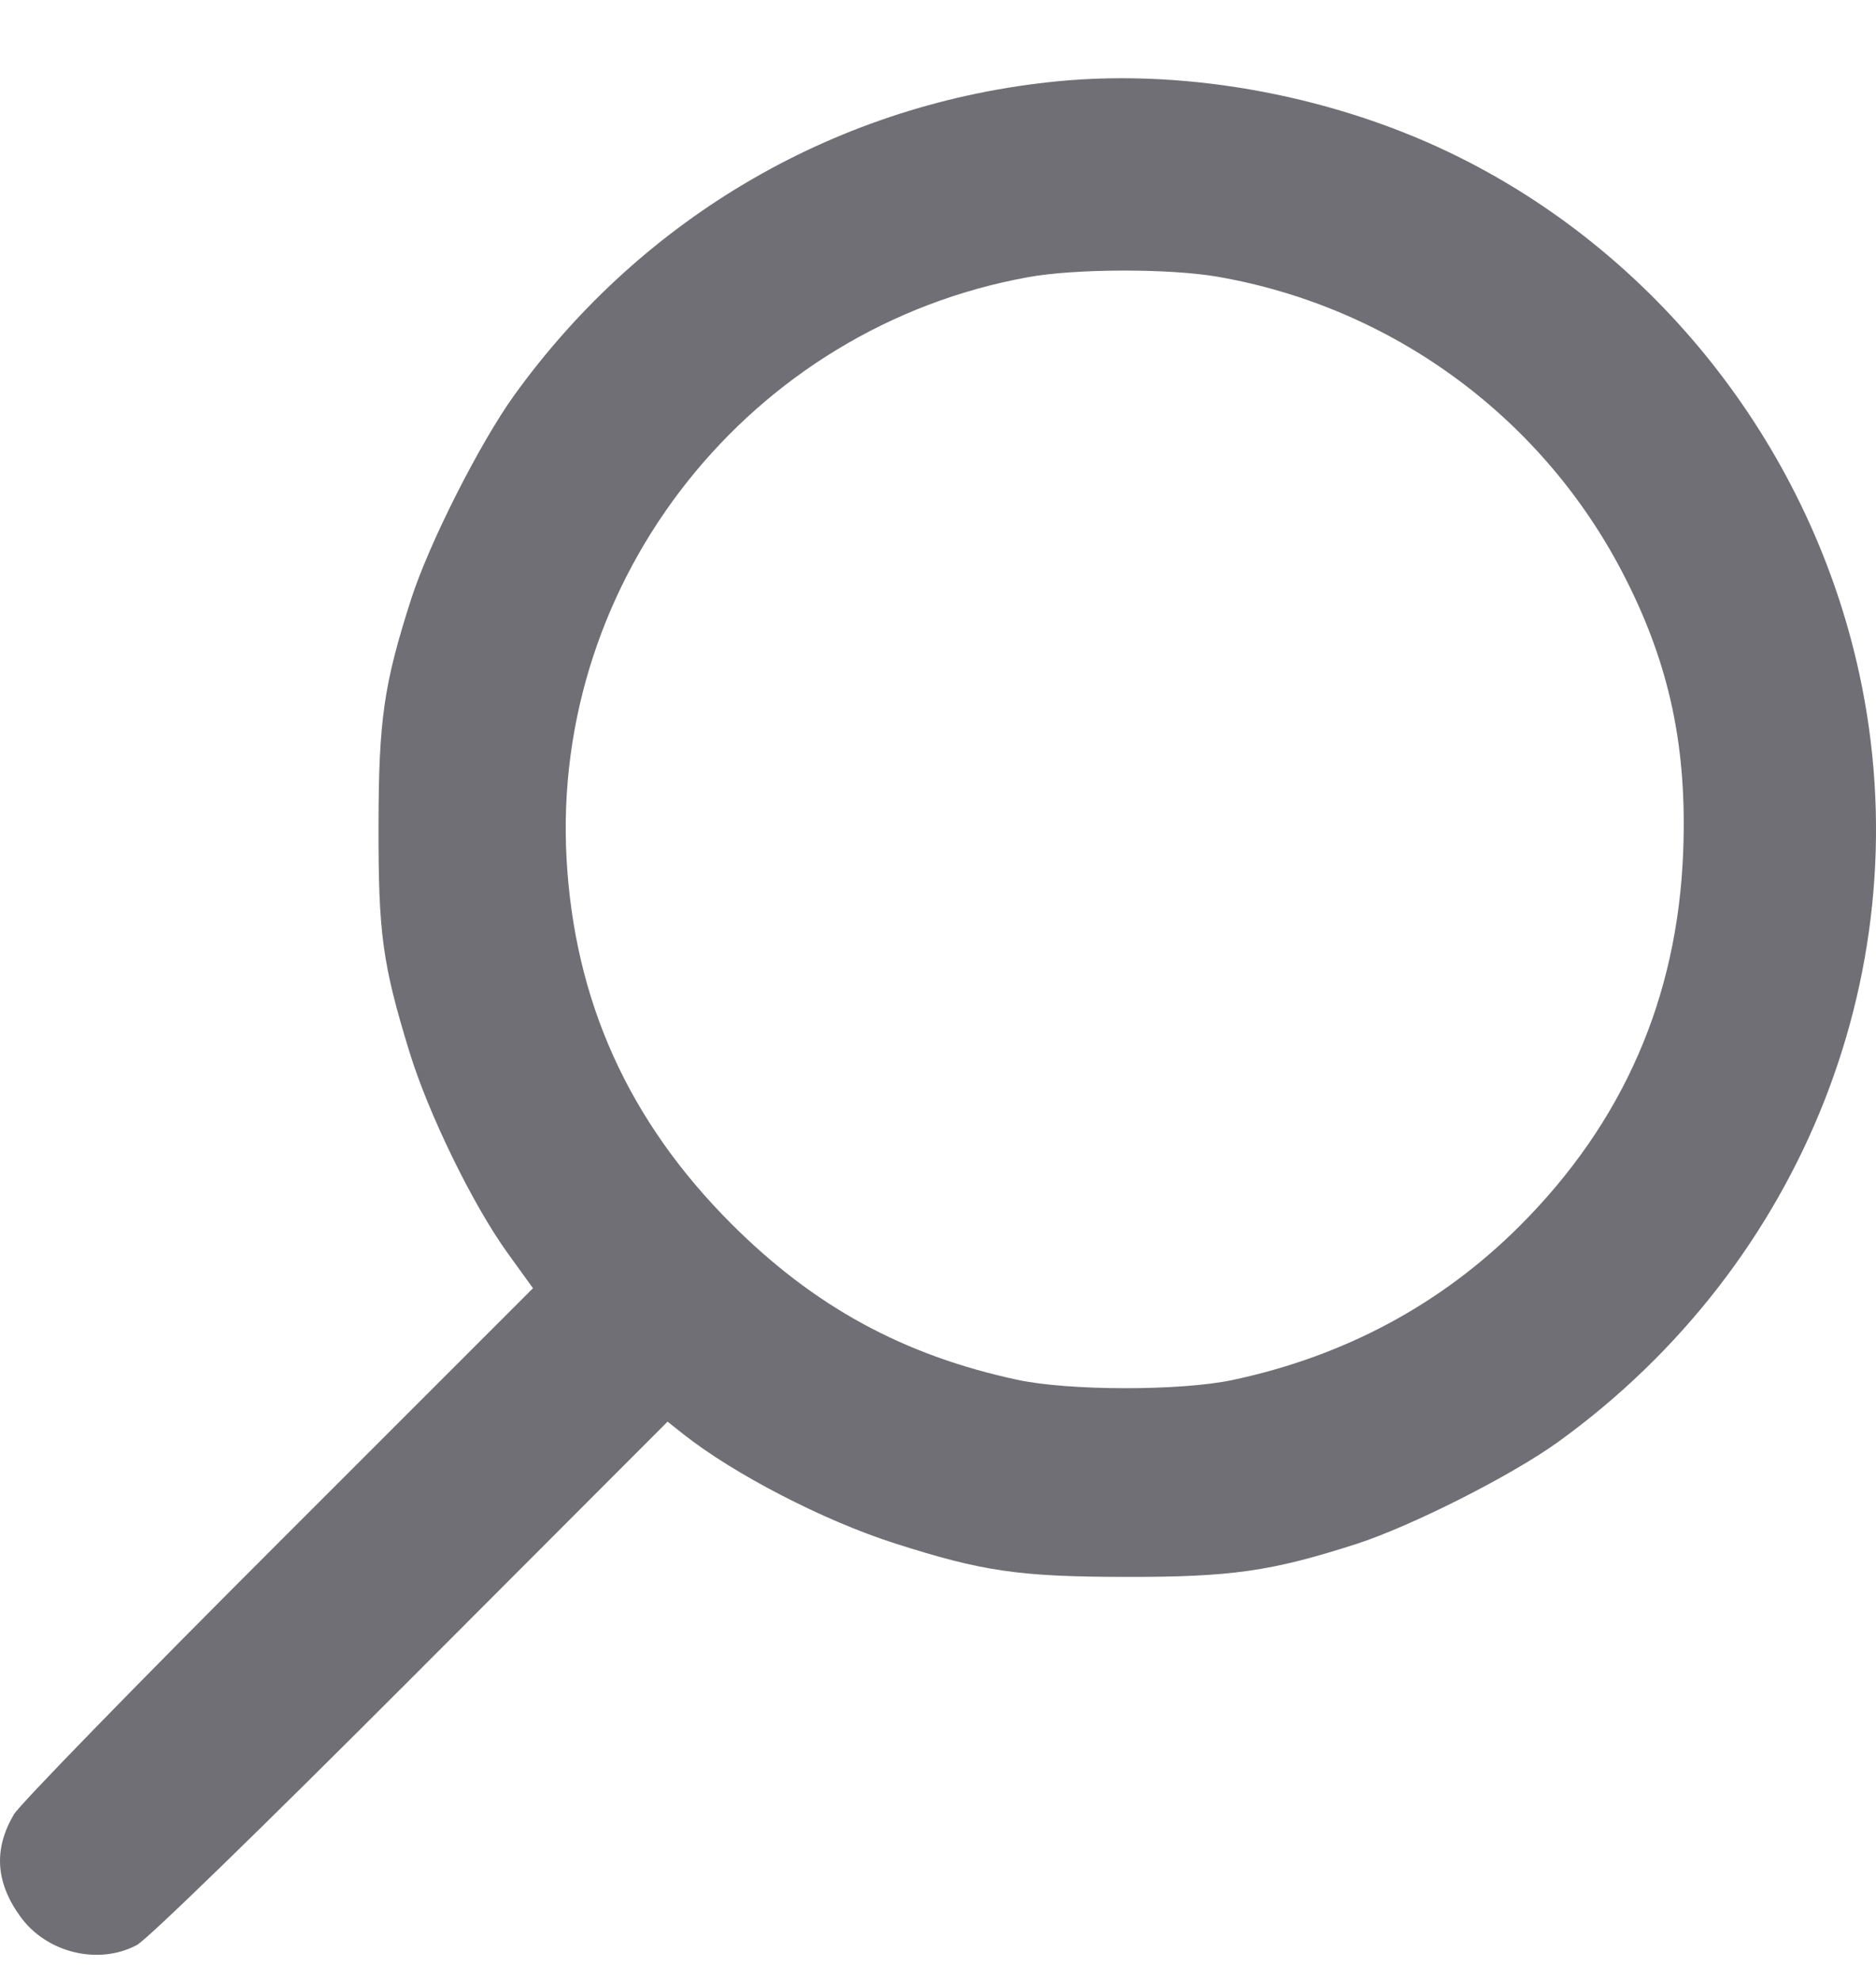 <svg width="18" height="19" viewBox="0 0 18 19" fill="none" xmlns="http://www.w3.org/2000/svg">
<path fill-rule="evenodd" clip-rule="evenodd" d="M10.155 0.779C8.058 0.981 6.177 2.067 4.934 3.791C4.603 4.251 4.119 5.207 3.946 5.743C3.683 6.561 3.633 6.903 3.632 7.92C3.63 8.957 3.669 9.243 3.929 10.091C4.11 10.681 4.534 11.551 4.867 12.014L5.114 12.356L2.674 14.795C1.331 16.136 0.188 17.309 0.134 17.402C-0.063 17.735 -0.043 18.055 0.196 18.384C0.447 18.731 0.944 18.852 1.313 18.656C1.411 18.604 2.503 17.543 3.943 16.101L6.405 13.636L6.557 13.756C7.041 14.139 7.907 14.587 8.585 14.803C9.426 15.072 9.773 15.123 10.791 15.125C11.812 15.127 12.196 15.072 13.011 14.81C13.541 14.639 14.501 14.154 14.949 13.831C17.312 12.126 18.442 9.25 17.841 6.468C17.38 4.334 15.953 2.486 14.015 1.515C12.845 0.928 11.42 0.657 10.155 0.779ZM11.681 2.654C13.373 2.947 14.827 4.022 15.6 5.555C16.023 6.391 16.188 7.177 16.15 8.17C16.096 9.571 15.575 10.765 14.584 11.756C13.83 12.51 12.9 13.009 11.823 13.237C11.324 13.342 10.255 13.341 9.759 13.234C8.667 12.999 7.81 12.531 7.017 11.738C6.03 10.751 5.512 9.602 5.436 8.236C5.288 5.547 7.2 3.139 9.867 2.658C10.32 2.576 11.217 2.574 11.681 2.654Z" fill="#6F6F75"/>
</svg>
